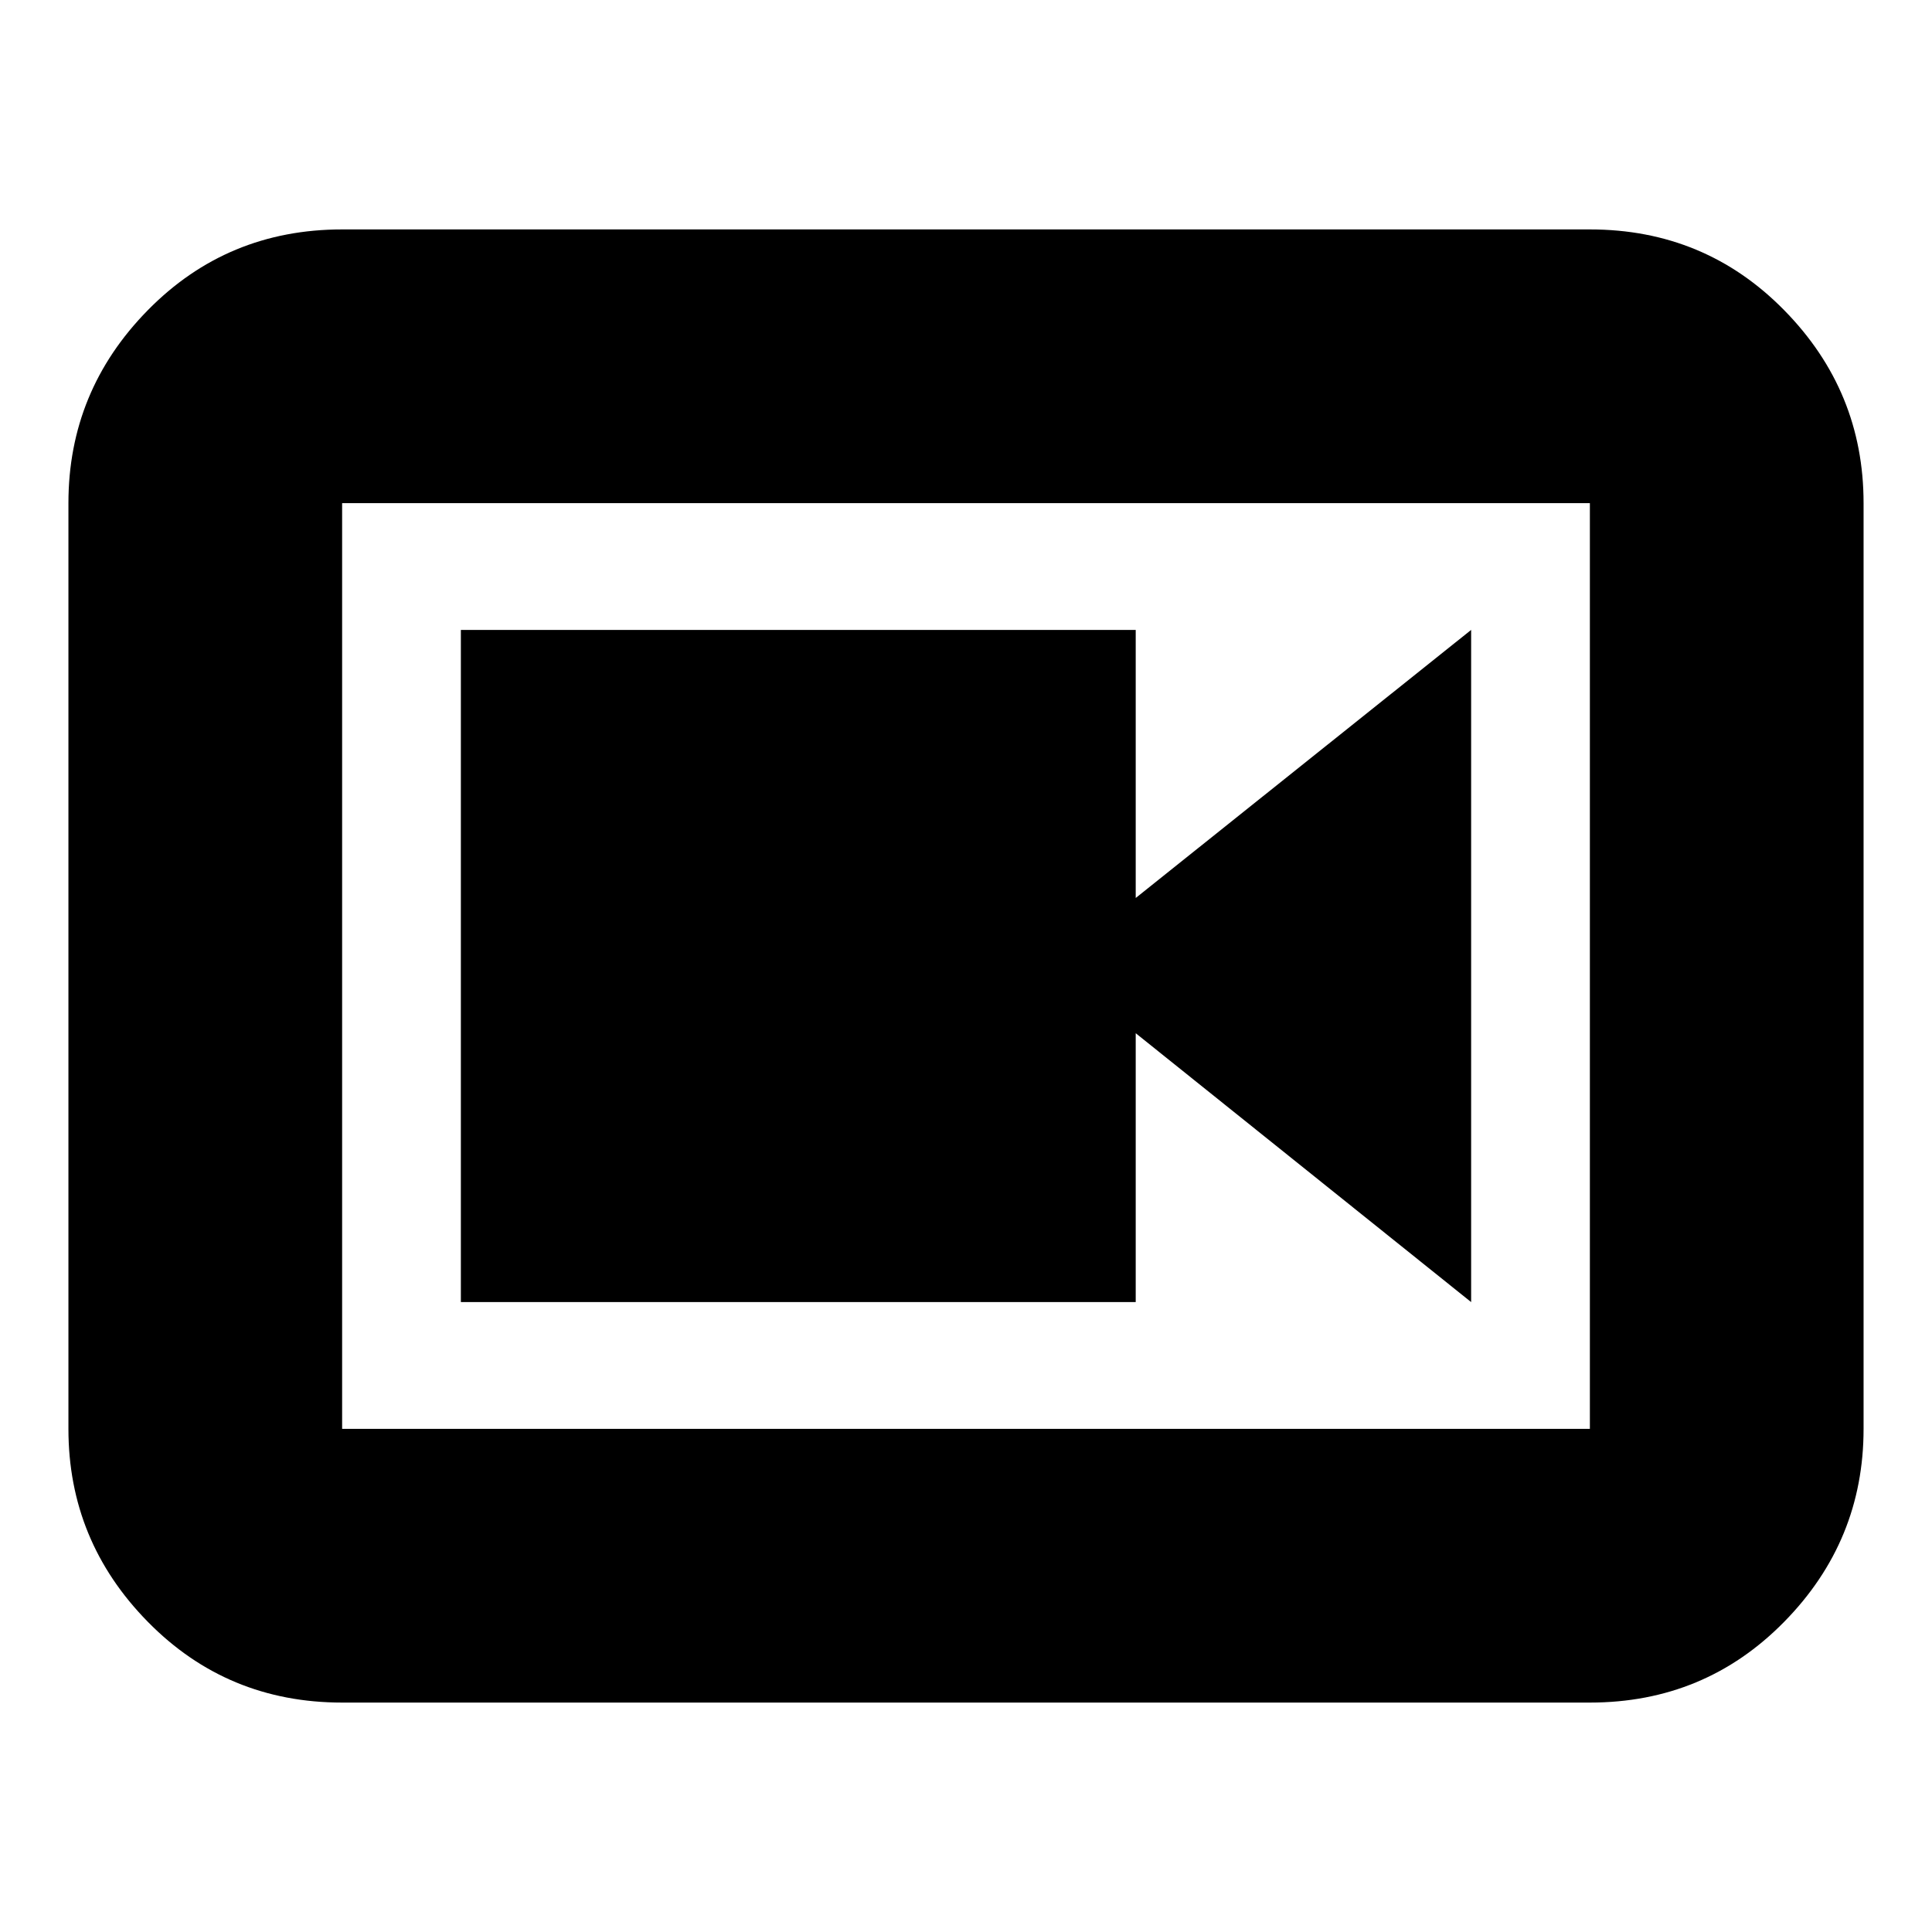 <svg xmlns="http://www.w3.org/2000/svg" height="24" viewBox="0 -960 960 960" width="24"><path d="M229-313h335.33v-133.6L731-313v-334L564.33-513.8V-647H229v334Zm-59 199q-57.12 0-96.56-40.14Q34-194.27 34-250v-460q0-55.72 39.44-95.86T170-846h620q57.13 0 96.56 40.14Q926-765.72 926-710v460q0 55.73-39.44 95.86Q847.13-114 790-114H170Zm0-136h620v-460H170v460Zm0-460v460-460Z"/></svg>